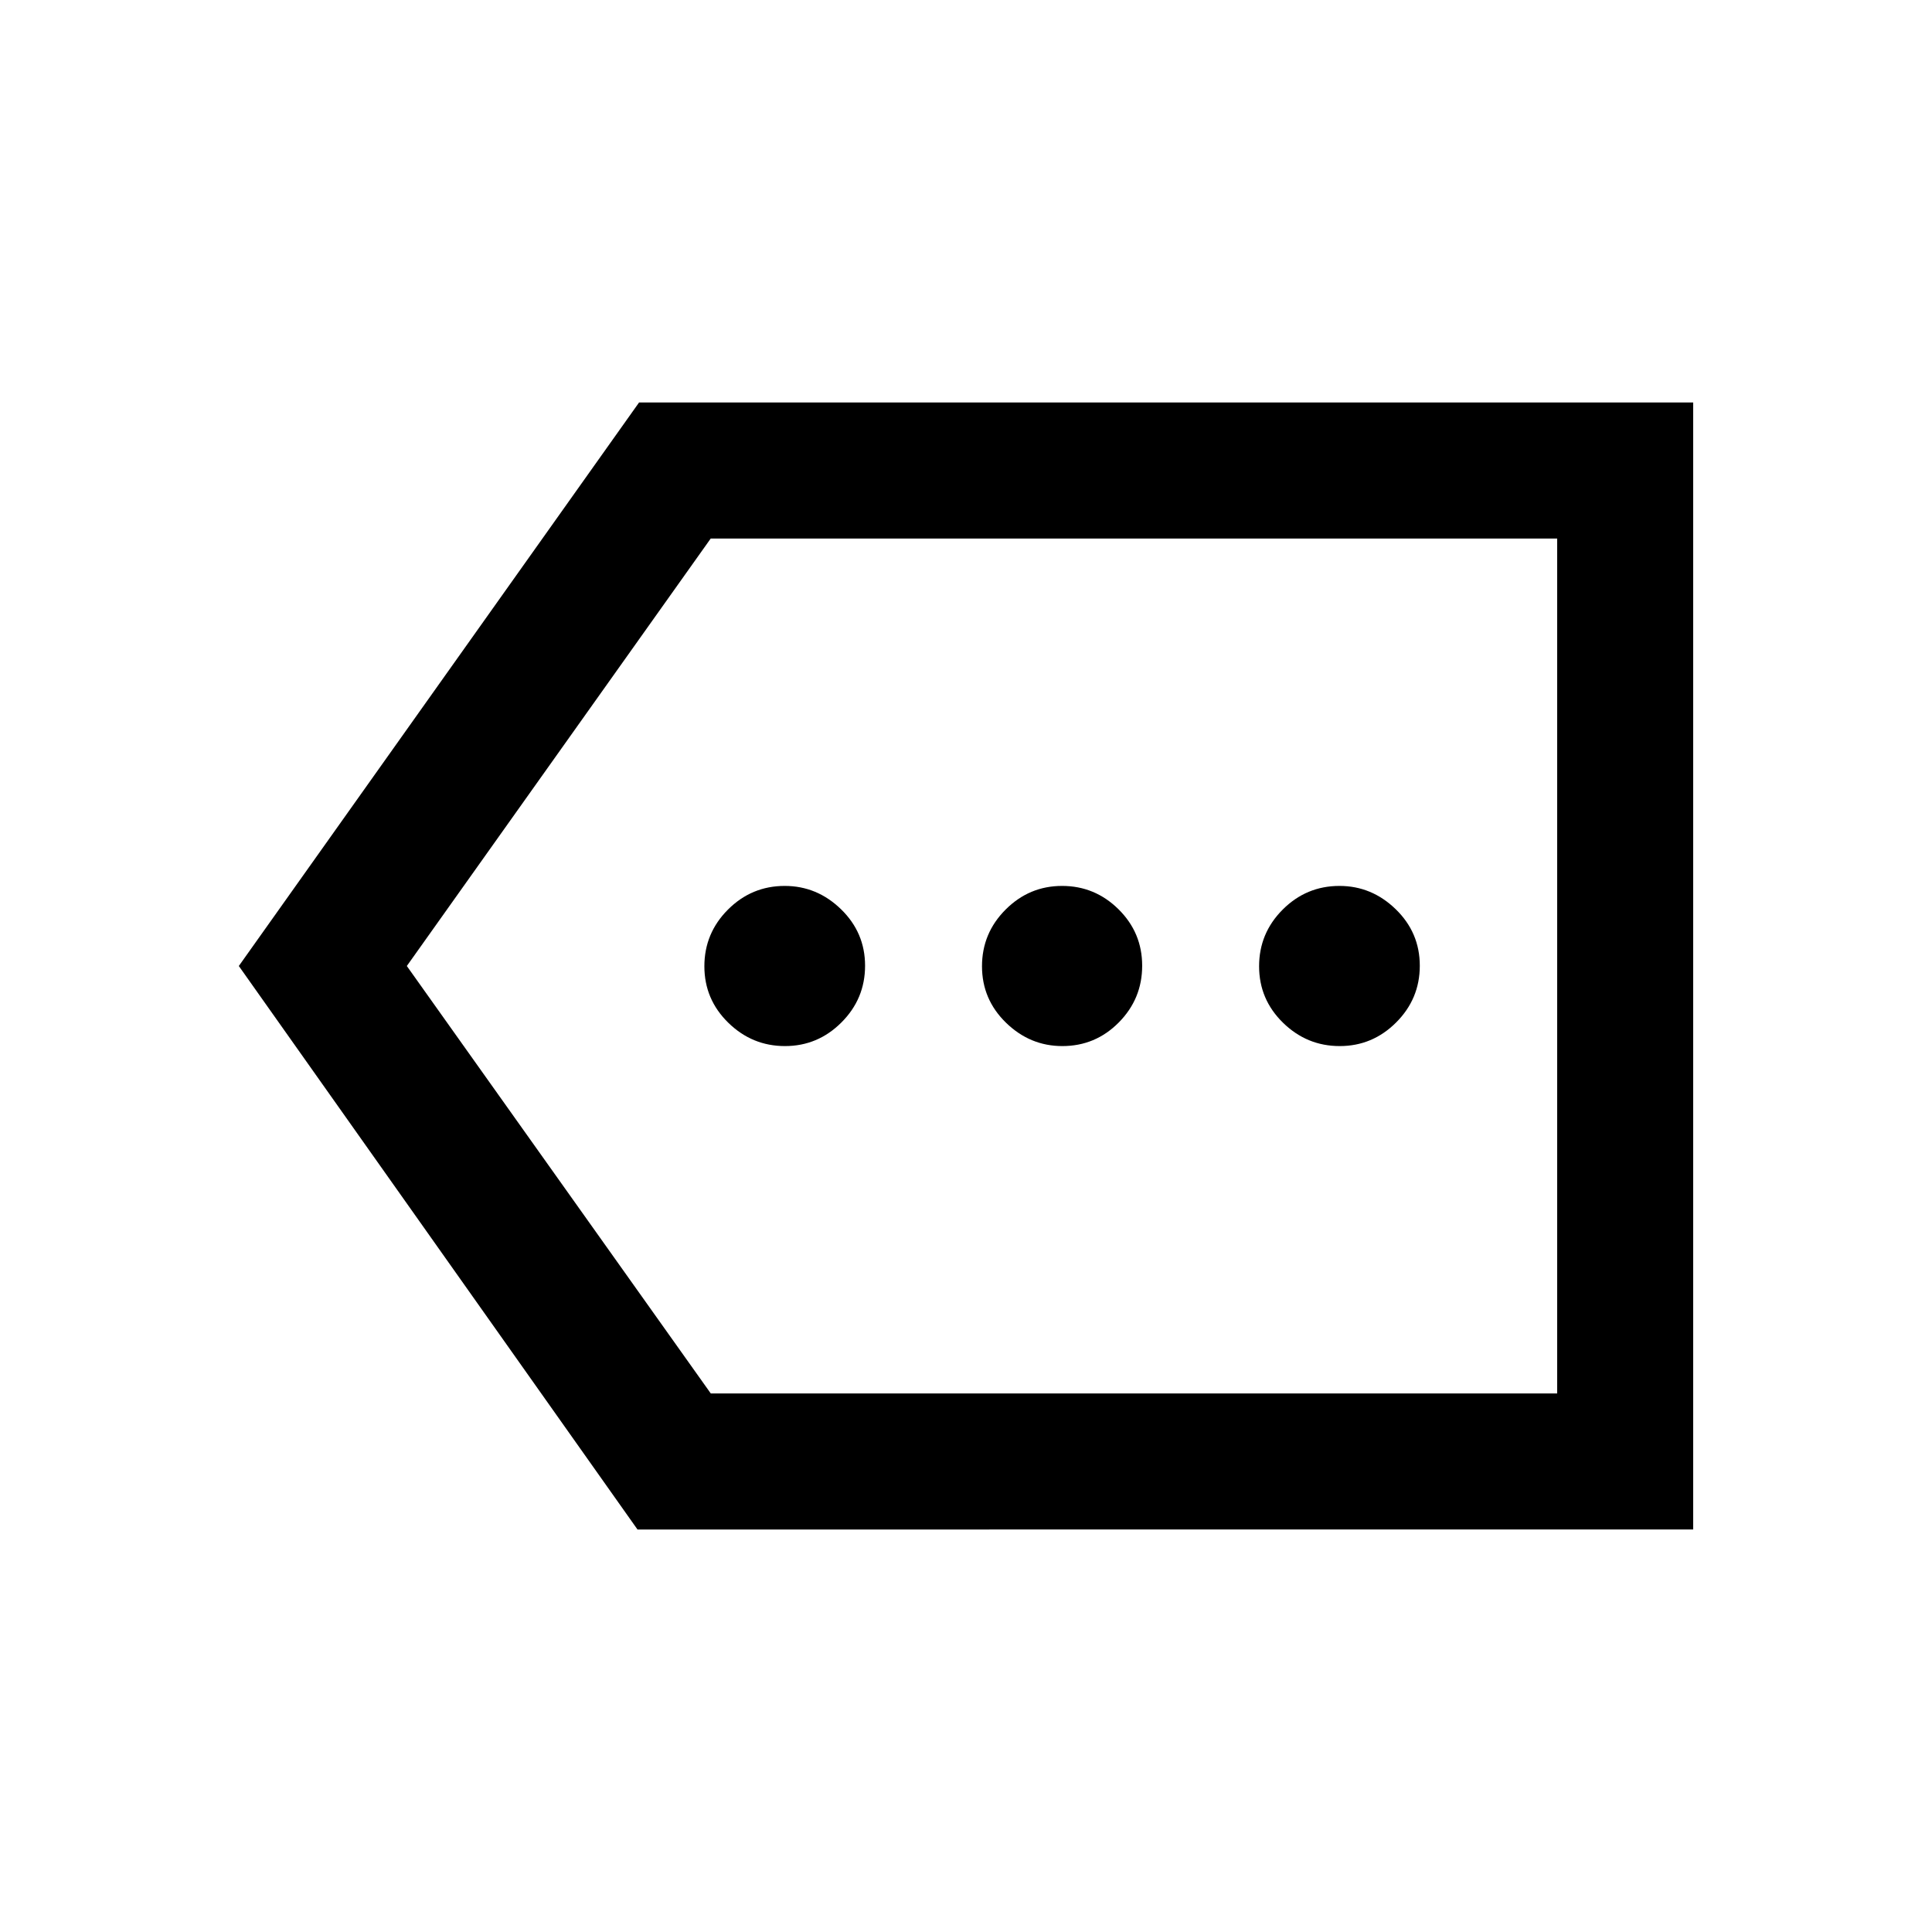 <svg xmlns="http://www.w3.org/2000/svg" height="40" viewBox="0 -960 960 960" width="40"><path d="m316.77-200-198.1-280 198.87-280h523.79v560H316.77Zm36.42-67.59h420.55v-424.82H353.15L202.15-480l151.04 212.41Zm420.55 0v-424.82 424.82ZM390.05-440.21q16.31 0 28.05-11.74 11.75-11.74 11.75-28.18 0-16.44-11.93-28.05t-28-11.61q-16.43 0-28.18 11.74Q350-496.31 350-479.87q0 16.44 11.87 28.05t28.18 11.61Zm137.82 0q16.44 0 28.05-11.74 11.62-11.74 11.62-28.18 0-16.44-11.75-28.05-11.74-11.61-28.05-11.61-16.31 0-28.05 11.74-11.74 11.74-11.74 28.18 0 16.44 11.92 28.05 11.93 11.61 28 11.61Zm137.82 0q16.31 0 28.05-11.74 11.75-11.74 11.75-28.18 0-16.44-11.93-28.05t-28-11.61q-16.43 0-28.18 11.74-11.74 11.74-11.74 28.18 0 16.44 11.87 28.05t28.18 11.61Z"/></svg>